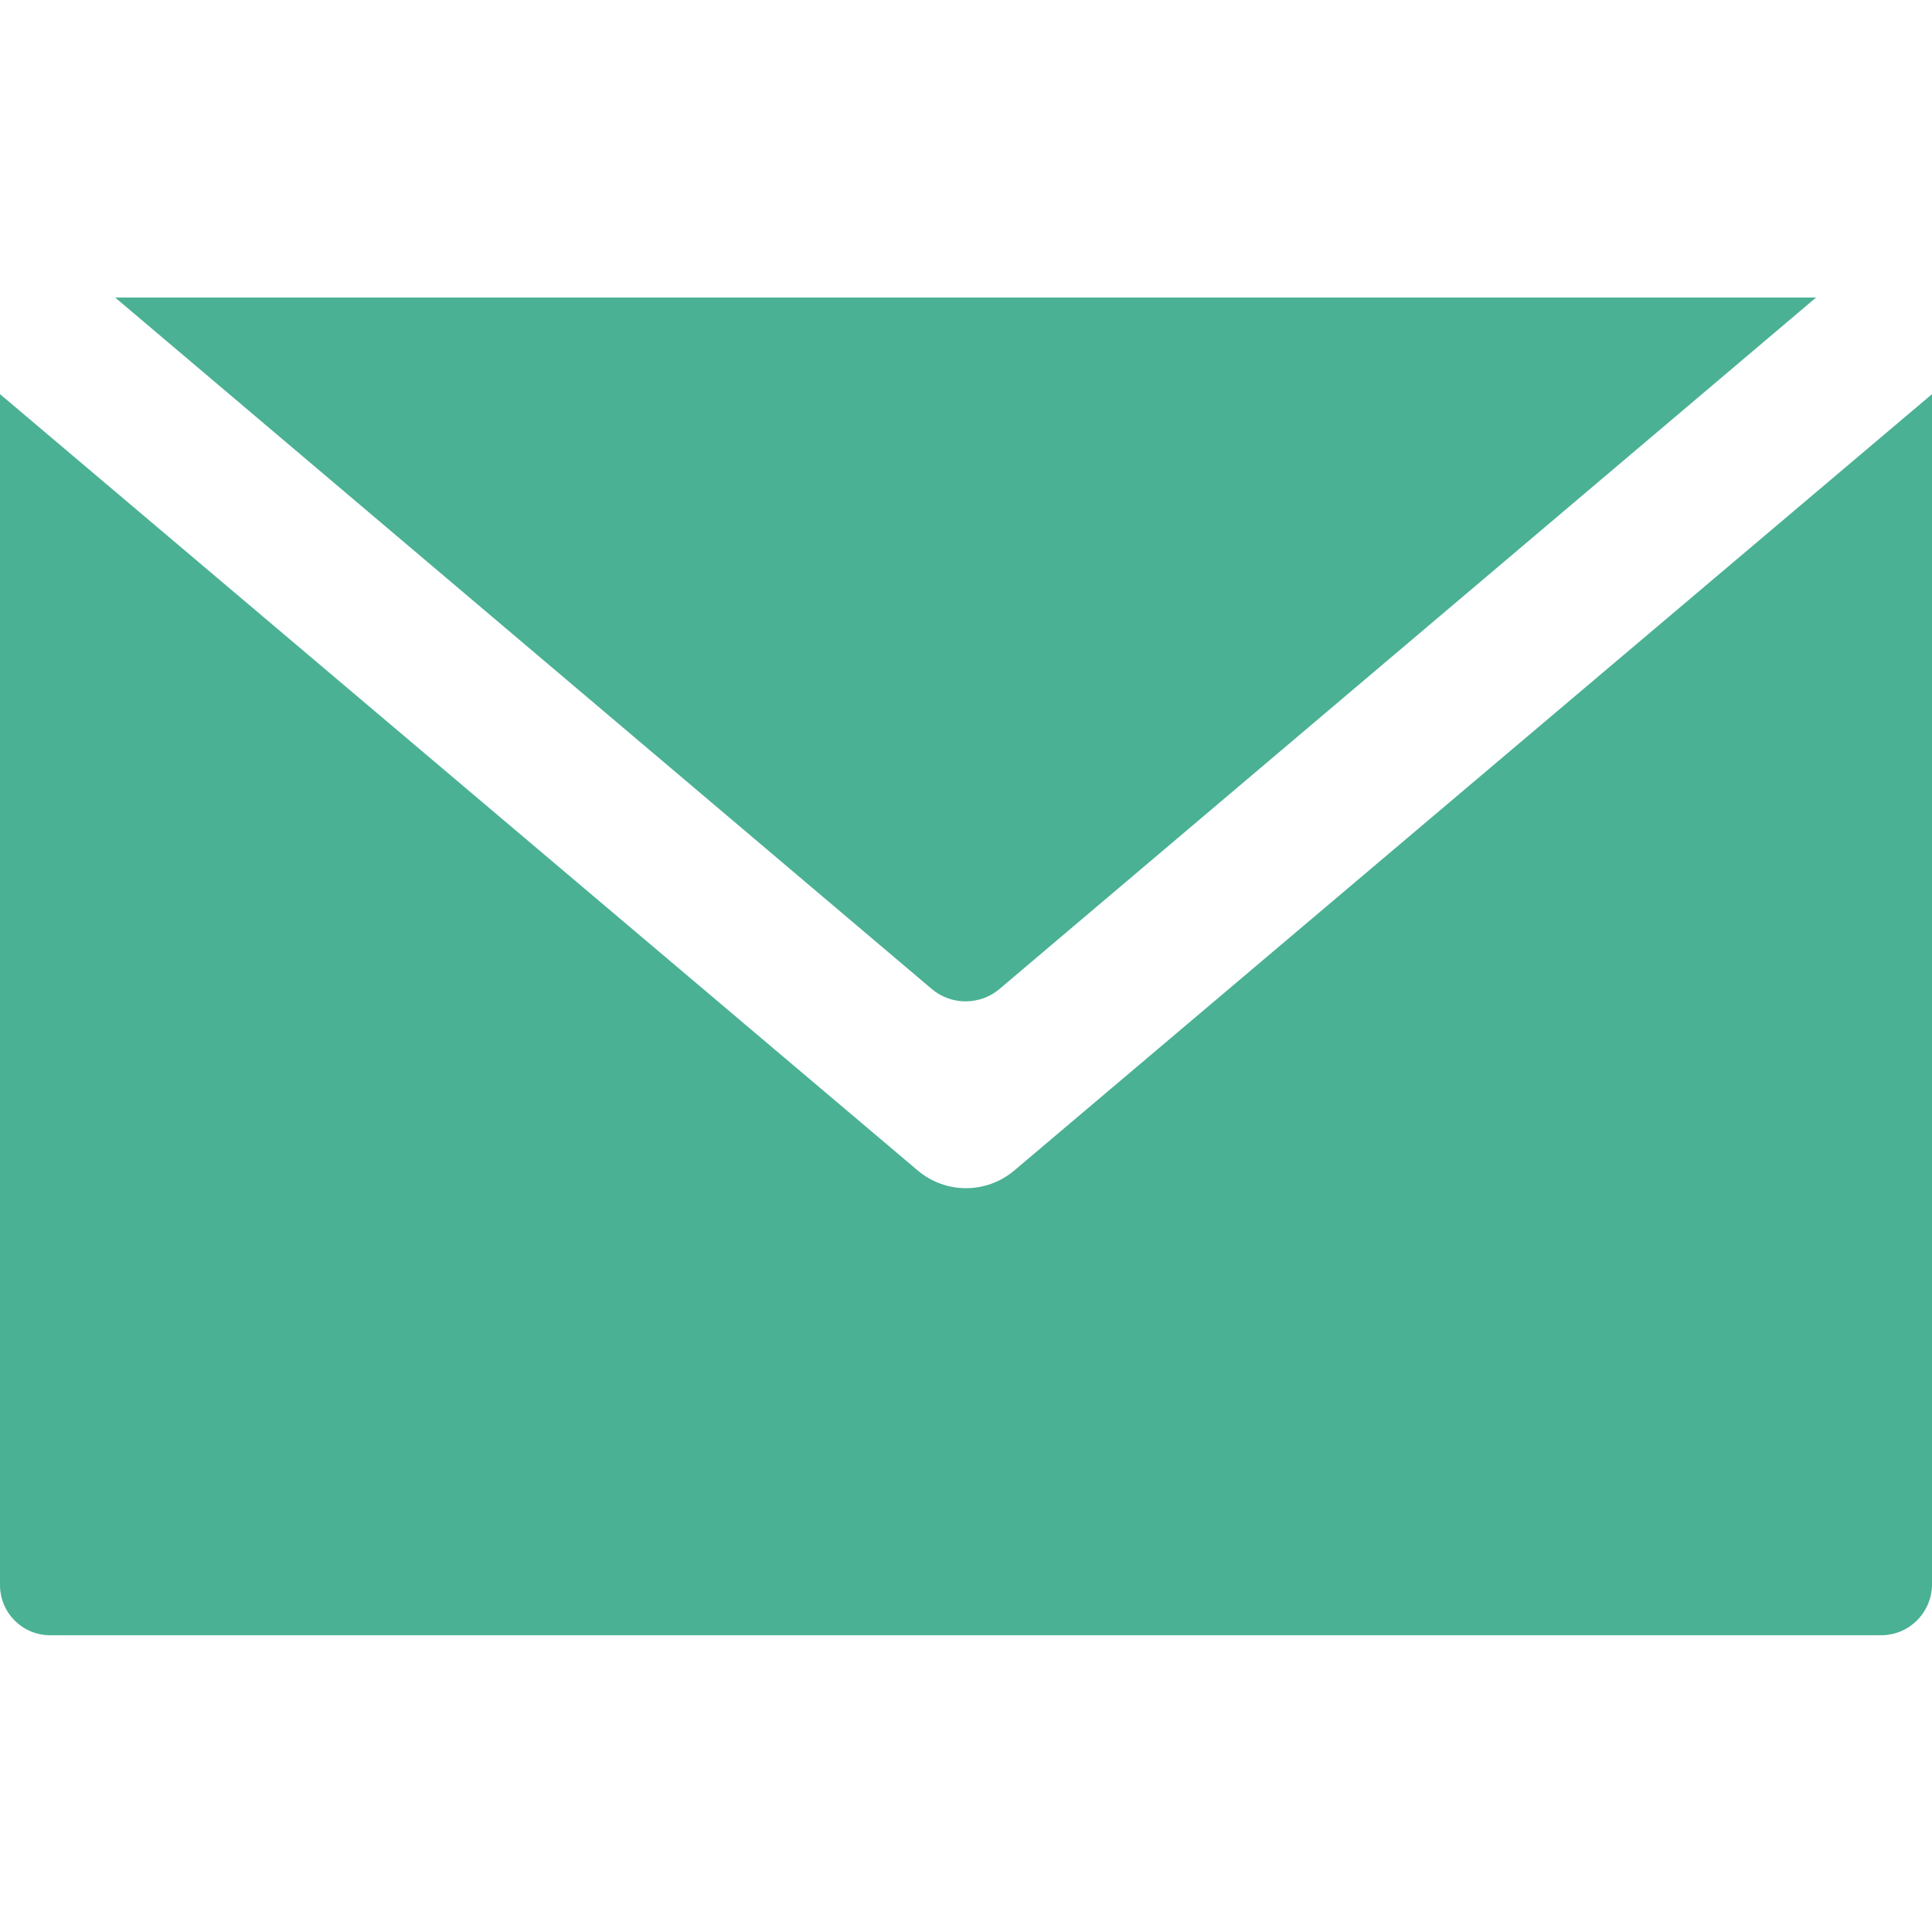 <?xml version="1.0" encoding="utf-8"?>
<!-- Generator: Adobe Illustrator 21.0.0, SVG Export Plug-In . SVG Version: 6.00 Build 0)  -->
<svg version="1.1" id="Layer_1" xmlns="http://www.w3.org/2000/svg" xmlns:xlink="http://www.w3.org/1999/xlink" x="0px" y="0px"
	 viewBox="0 0 250 250" style="enable-background:new 0 0 250 250;" xml:space="preserve">
<style type="text/css">
	.st0{fill:#4AB194;}
</style>
<g>
	<path class="st0" d="M14.9,38.5l105.7,89.5c2.5,2.1,6.2,2.1,8.7,0l105.7-89.5H14.9z"/>
	<path class="st0" d="M0,51v154.1c0,3.6,2.9,6.5,6.5,6.5h236.9c3.7,0,6.6-3,6.6-6.6V51L131.2,151.5c-3.6,3-8.8,3-12.4,0L0,51z"/>
</g>
</svg>
